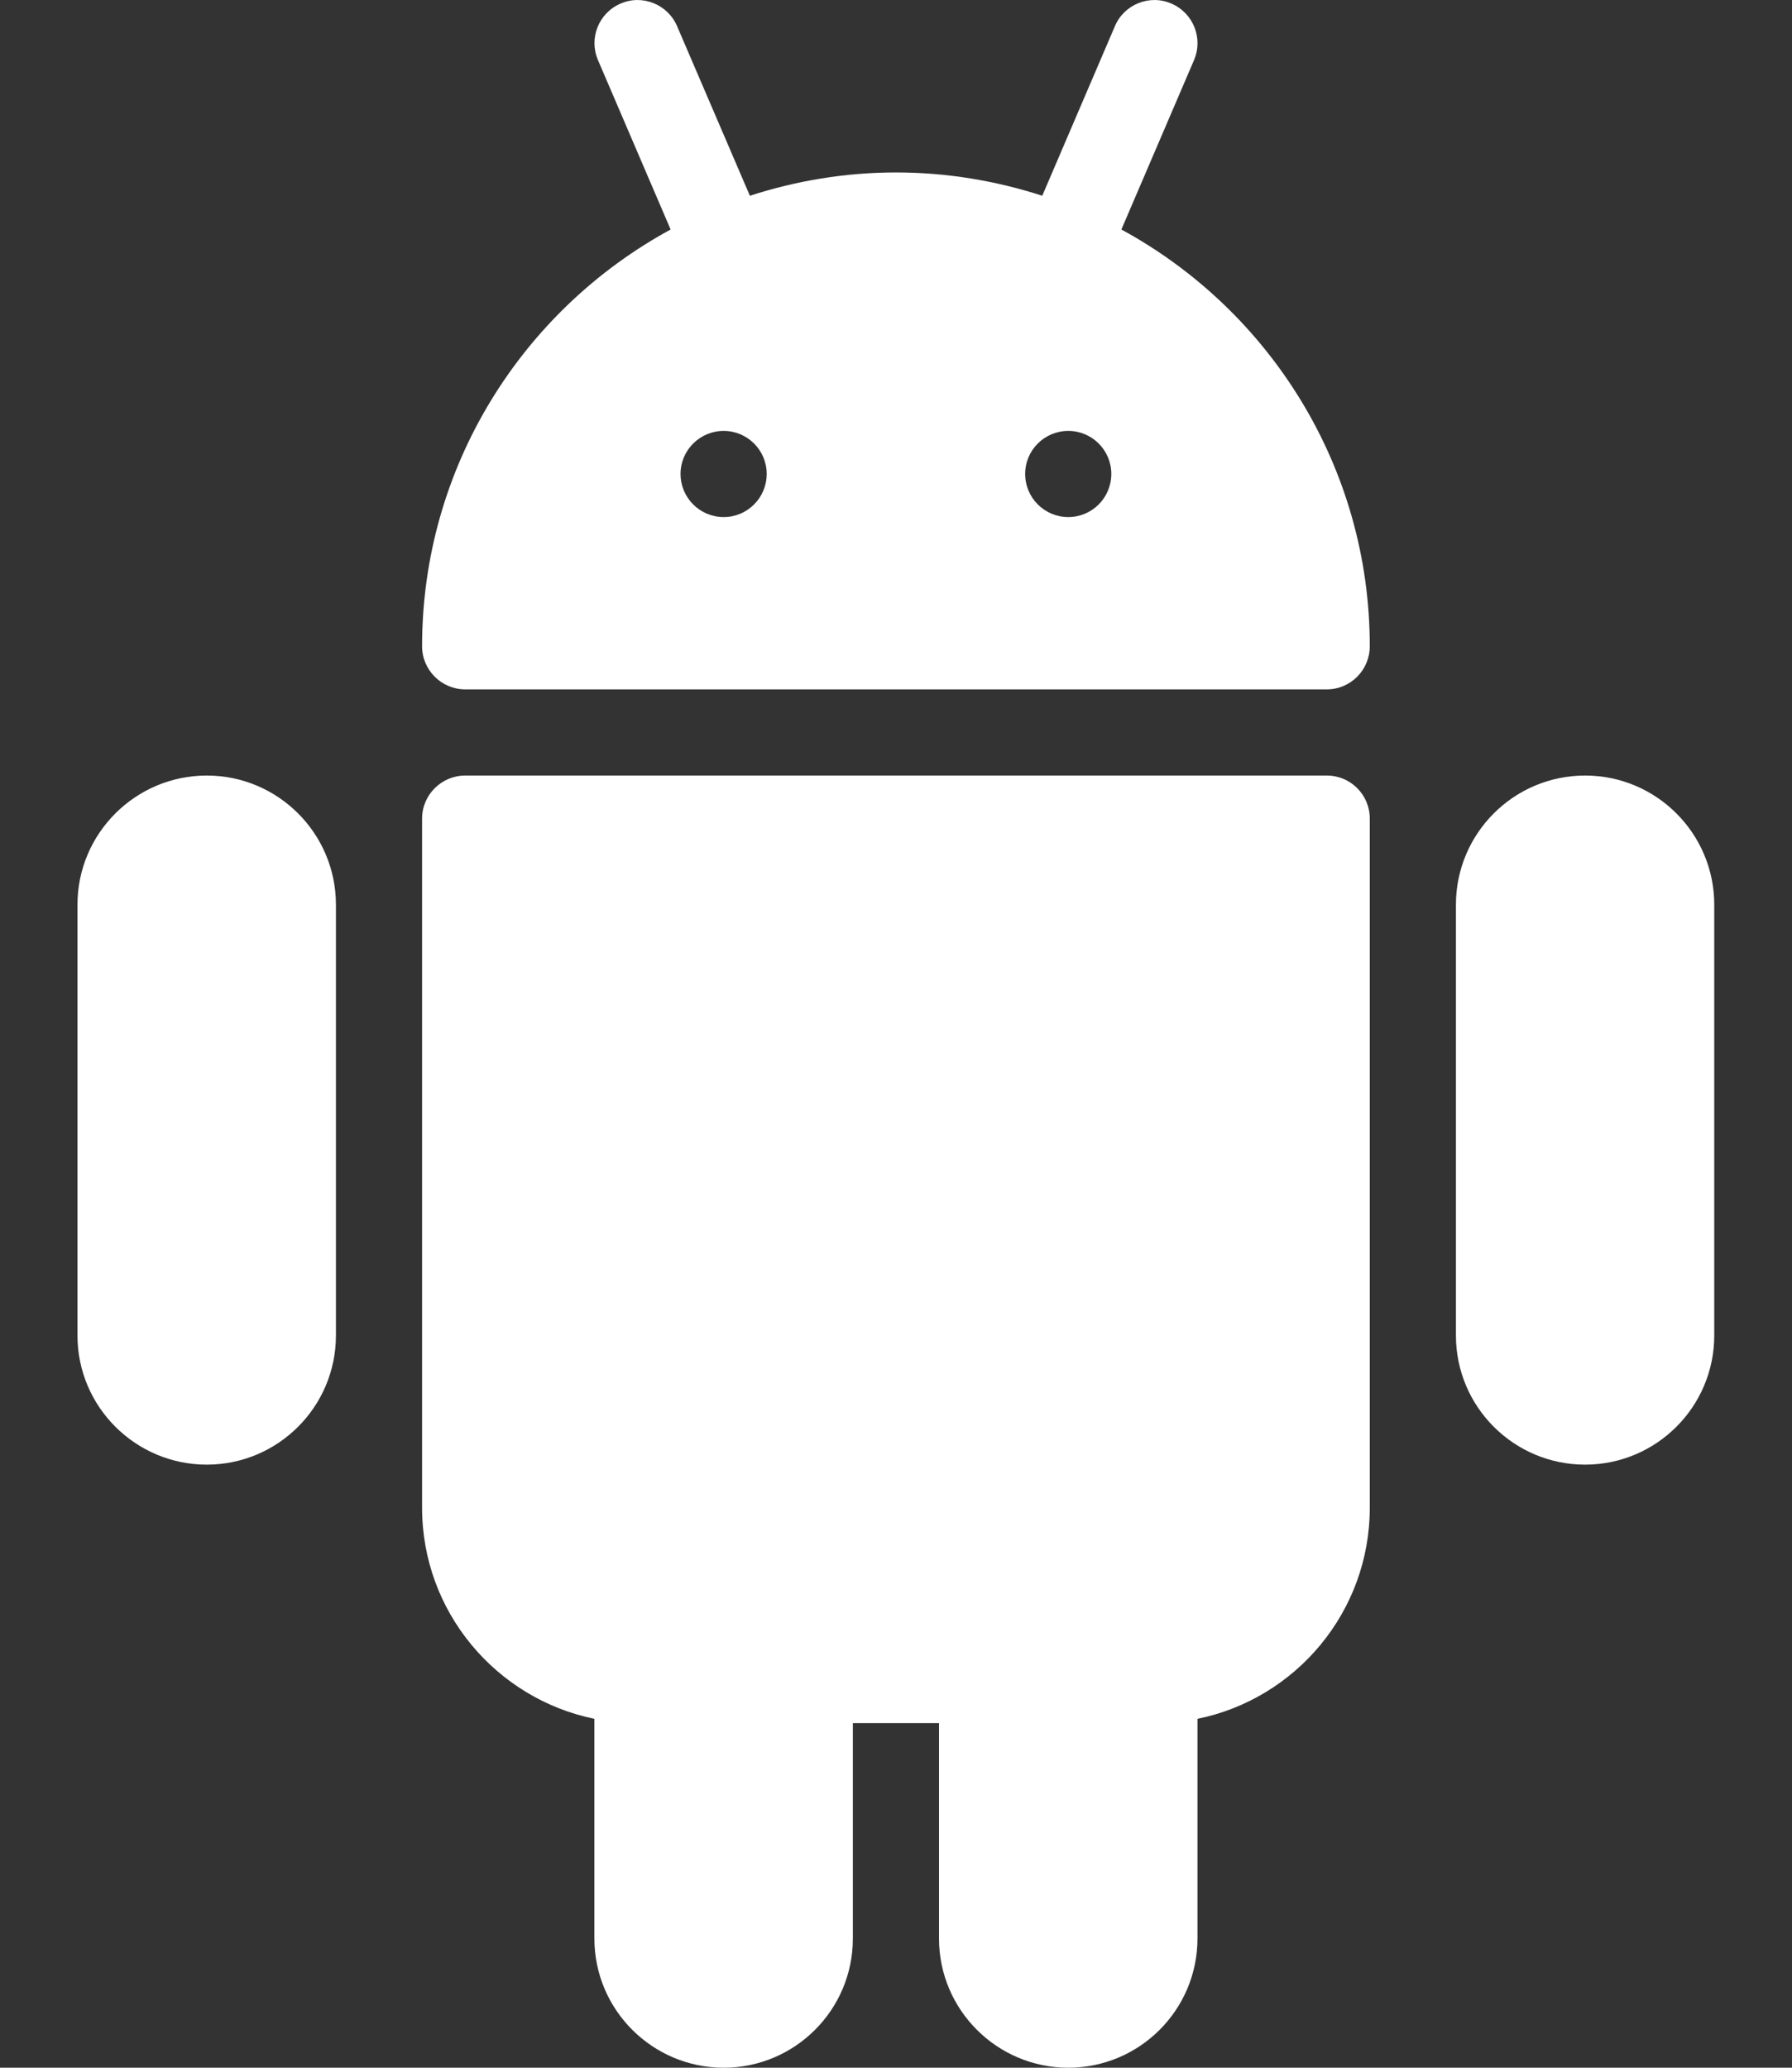 <svg width="13" height="15" viewBox="0 0 13 15" fill="white" xmlns="http://www.w3.org/2000/svg">
    <rect x="0" y="0" width="13" height="15" fill="#333333" stroke="none"/>
    <path d="M9.625 5.626H3.375C3.203 5.626 3.062 5.766 3.062 5.938V10.938C3.062 11.693 3.6 12.323 4.312 12.469V14.063C4.312 14.58 4.733 15 5.25 15C5.767 15 6.187 14.58 6.187 14.063V12.5H6.812V14.063C6.812 14.58 7.233 15 7.75 15C8.267 15 8.687 14.58 8.687 14.063V12.469C9.4 12.324 9.937 11.693 9.937 10.938V5.938C9.937 5.765 9.797 5.626 9.625 5.626Z" />
    <path d="M8.135 1.665L8.662 0.436C8.73 0.277 8.656 0.094 8.498 0.026C8.341 -0.043 8.155 0.031 8.088 0.19L7.561 1.42C7.227 1.312 6.87 1.251 6.5 1.251C6.13 1.251 5.774 1.312 5.44 1.42L4.912 0.19C4.844 0.031 4.659 -0.043 4.502 0.026C4.343 0.094 4.27 0.278 4.338 0.436L4.865 1.665C3.792 2.248 3.062 3.385 3.062 4.688C3.062 4.861 3.203 5.001 3.375 5.001H9.625C9.797 5.001 9.937 4.861 9.937 4.688C9.937 3.385 9.208 2.248 8.135 1.665ZM5.25 3.751C5.077 3.751 4.937 3.611 4.937 3.438C4.937 3.266 5.077 3.126 5.25 3.126C5.422 3.126 5.562 3.266 5.562 3.438C5.562 3.611 5.422 3.751 5.25 3.751ZM7.75 3.751C7.577 3.751 7.437 3.611 7.437 3.438C7.437 3.266 7.577 3.126 7.75 3.126C7.922 3.126 8.062 3.266 8.062 3.438C8.062 3.611 7.922 3.751 7.75 3.751Z" />
    <path d="M11.499 5.626C10.982 5.626 10.562 6.046 10.562 6.563V9.688C10.562 10.205 10.982 10.625 11.499 10.625C12.016 10.625 12.436 10.205 12.436 9.688V6.563C12.436 6.046 12.016 5.626 11.499 5.626Z" />
    <path d="M1.5 5.626C0.983 5.626 0.562 6.046 0.562 6.563V9.688C0.562 10.205 0.983 10.625 1.5 10.625C2.017 10.625 2.437 10.205 2.437 9.688V6.563C2.437 6.046 2.017 5.626 1.5 5.626Z" />
</svg>
